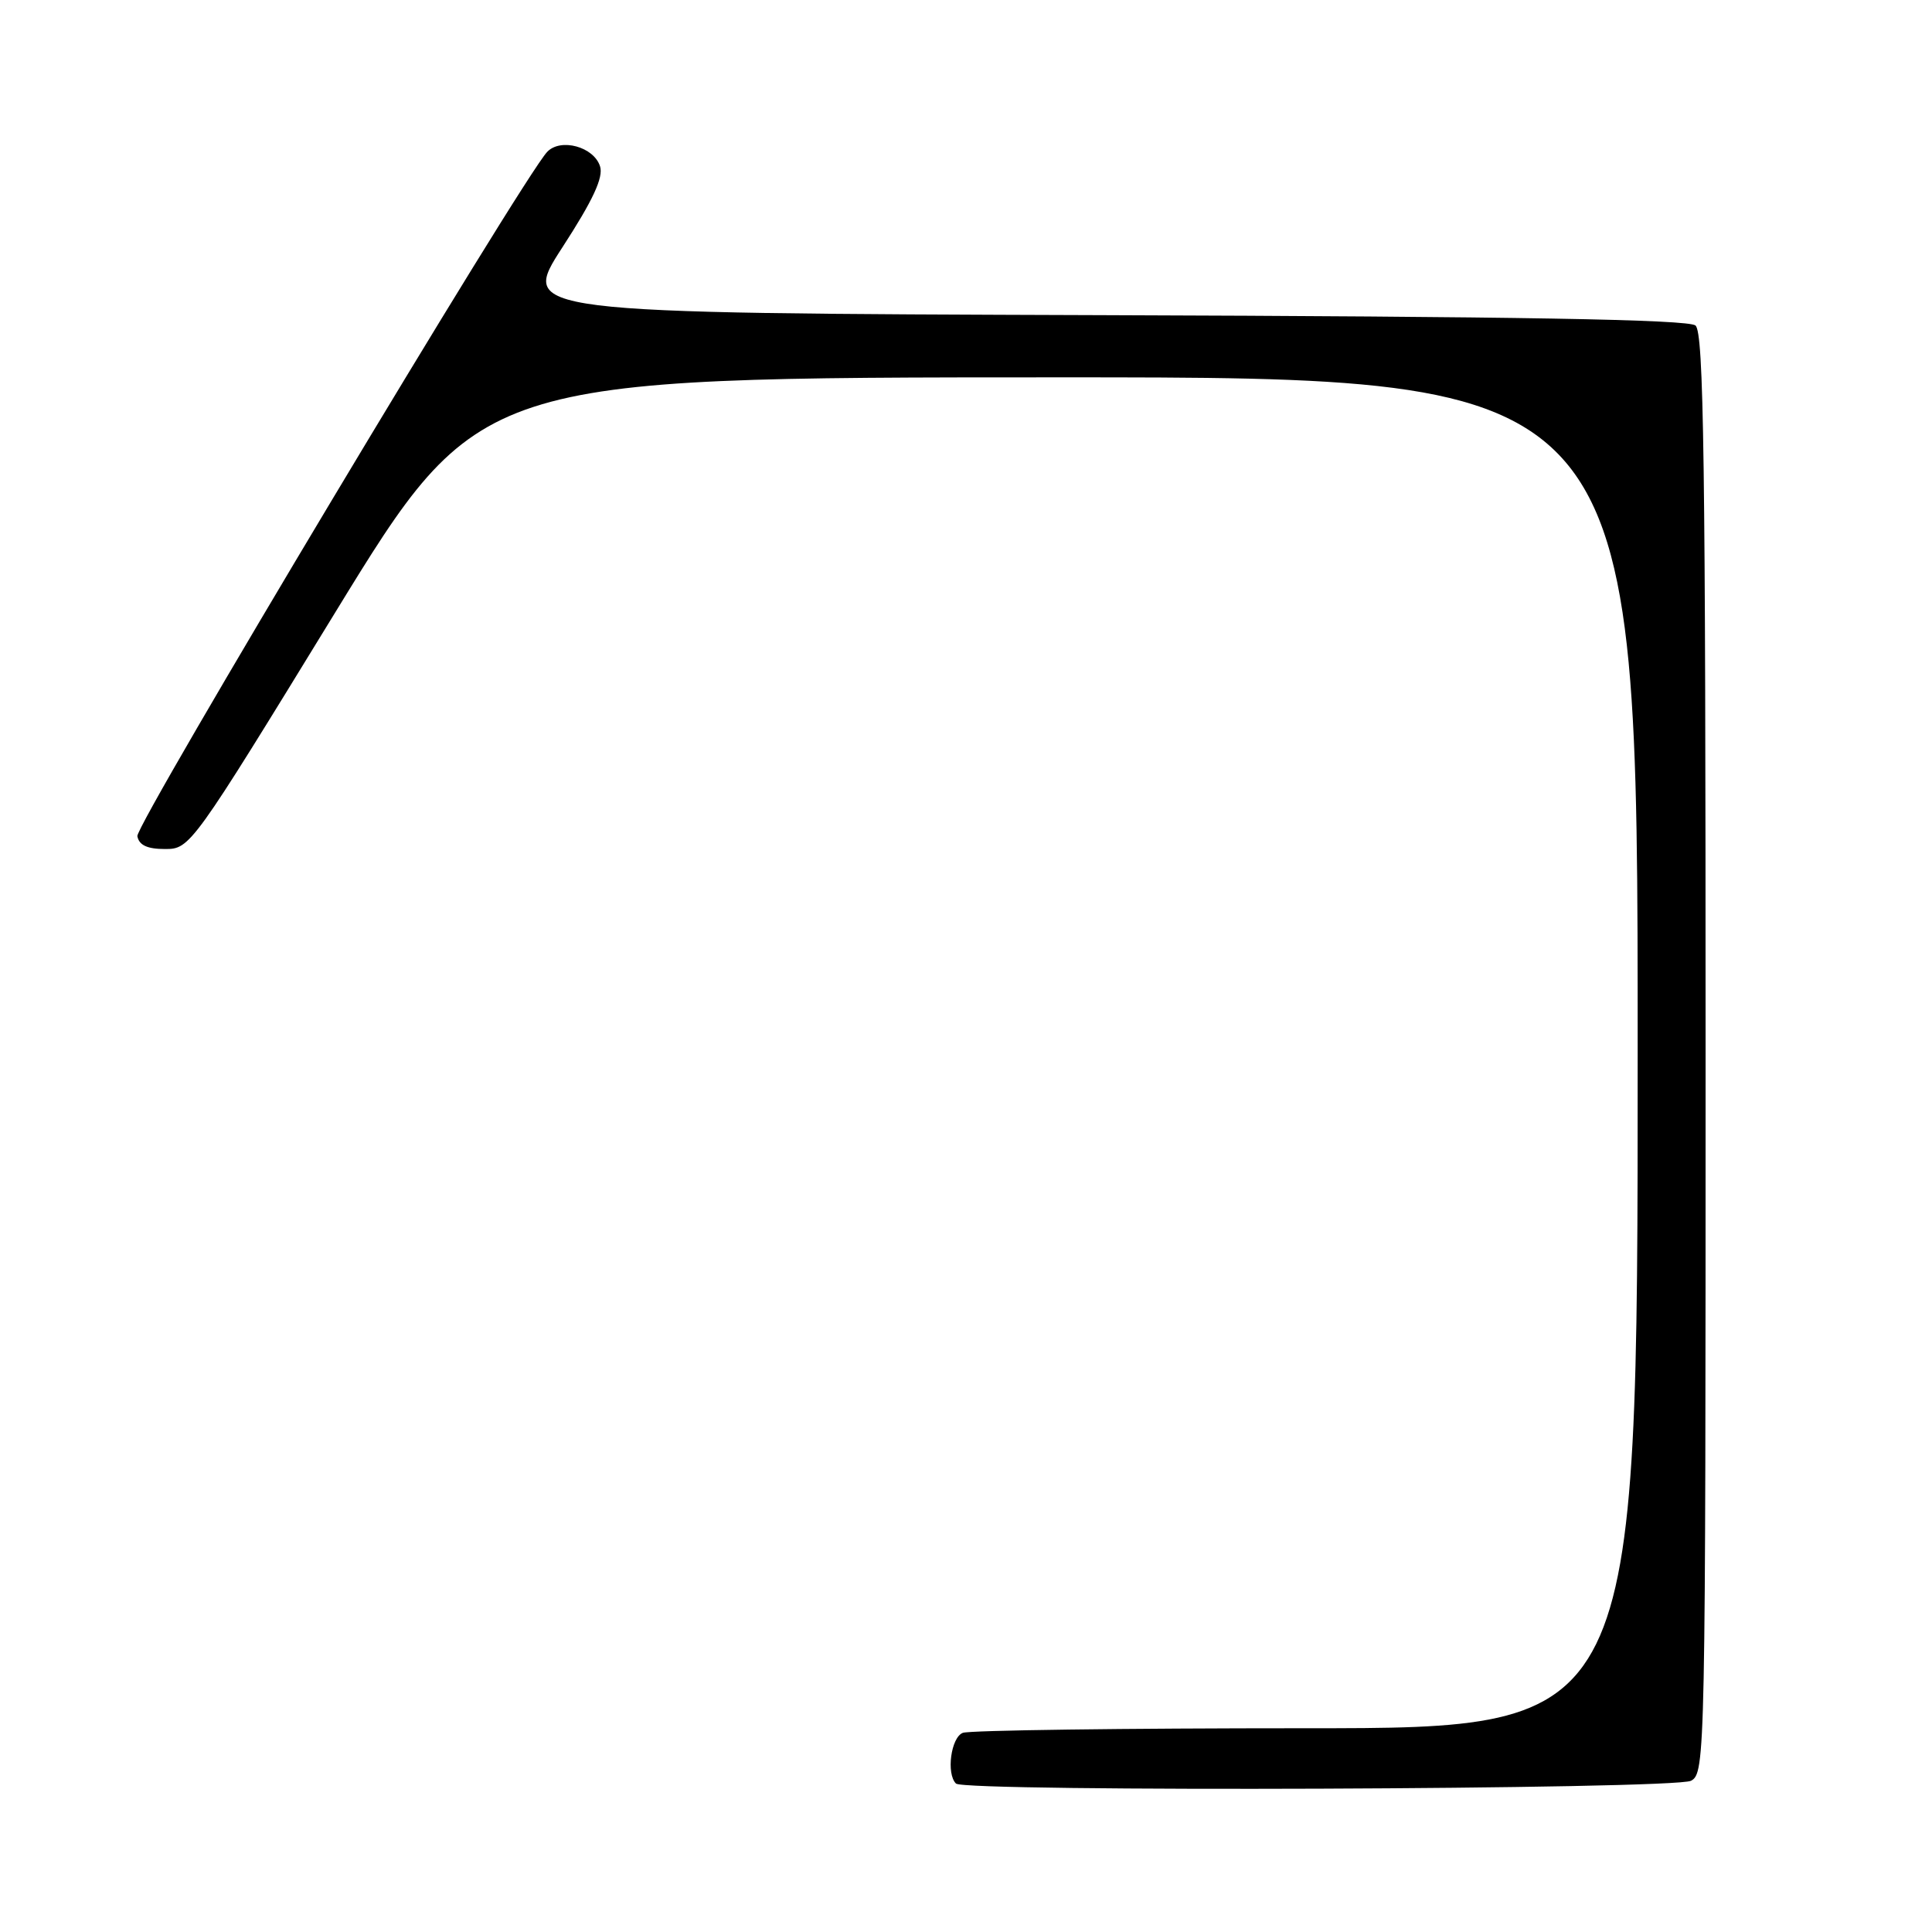 <?xml version="1.0" encoding="UTF-8" standalone="no"?>
<!DOCTYPE svg PUBLIC "-//W3C//DTD SVG 1.1//EN" "http://www.w3.org/Graphics/SVG/1.1/DTD/svg11.dtd" >
<svg xmlns="http://www.w3.org/2000/svg" xmlns:xlink="http://www.w3.org/1999/xlink" version="1.1" viewBox="0 0 256 256">
 <g >
 <path fill="currentColor"
d=" M 224.07 235.96 C 225.96 234.95 226.00 232.83 226.00 139.59 C 226.00 60.94 225.76 44.05 224.66 43.13 C 223.70 42.33 201.12 41.94 146.09 41.76 C 68.87 41.50 68.87 41.50 74.51 32.79 C 78.58 26.52 79.98 23.50 79.51 22.04 C 78.69 19.45 74.30 18.25 72.51 20.12 C 69.29 23.50 17.91 109.29 18.20 110.80 C 18.43 112.00 19.52 112.50 21.87 112.50 C 25.19 112.50 25.40 112.21 44.36 81.25 C 63.50 50.01 63.50 50.01 140.25 50.00 C 217.00 50.00 217.00 50.00 217.00 139.50 C 217.00 229.00 217.00 229.00 173.08 229.00 C 148.93 229.00 128.45 229.27 127.58 229.61 C 126.01 230.21 125.36 235.02 126.67 236.33 C 127.81 237.47 221.91 237.12 224.07 235.96 Z "/>
</g>
</svg>